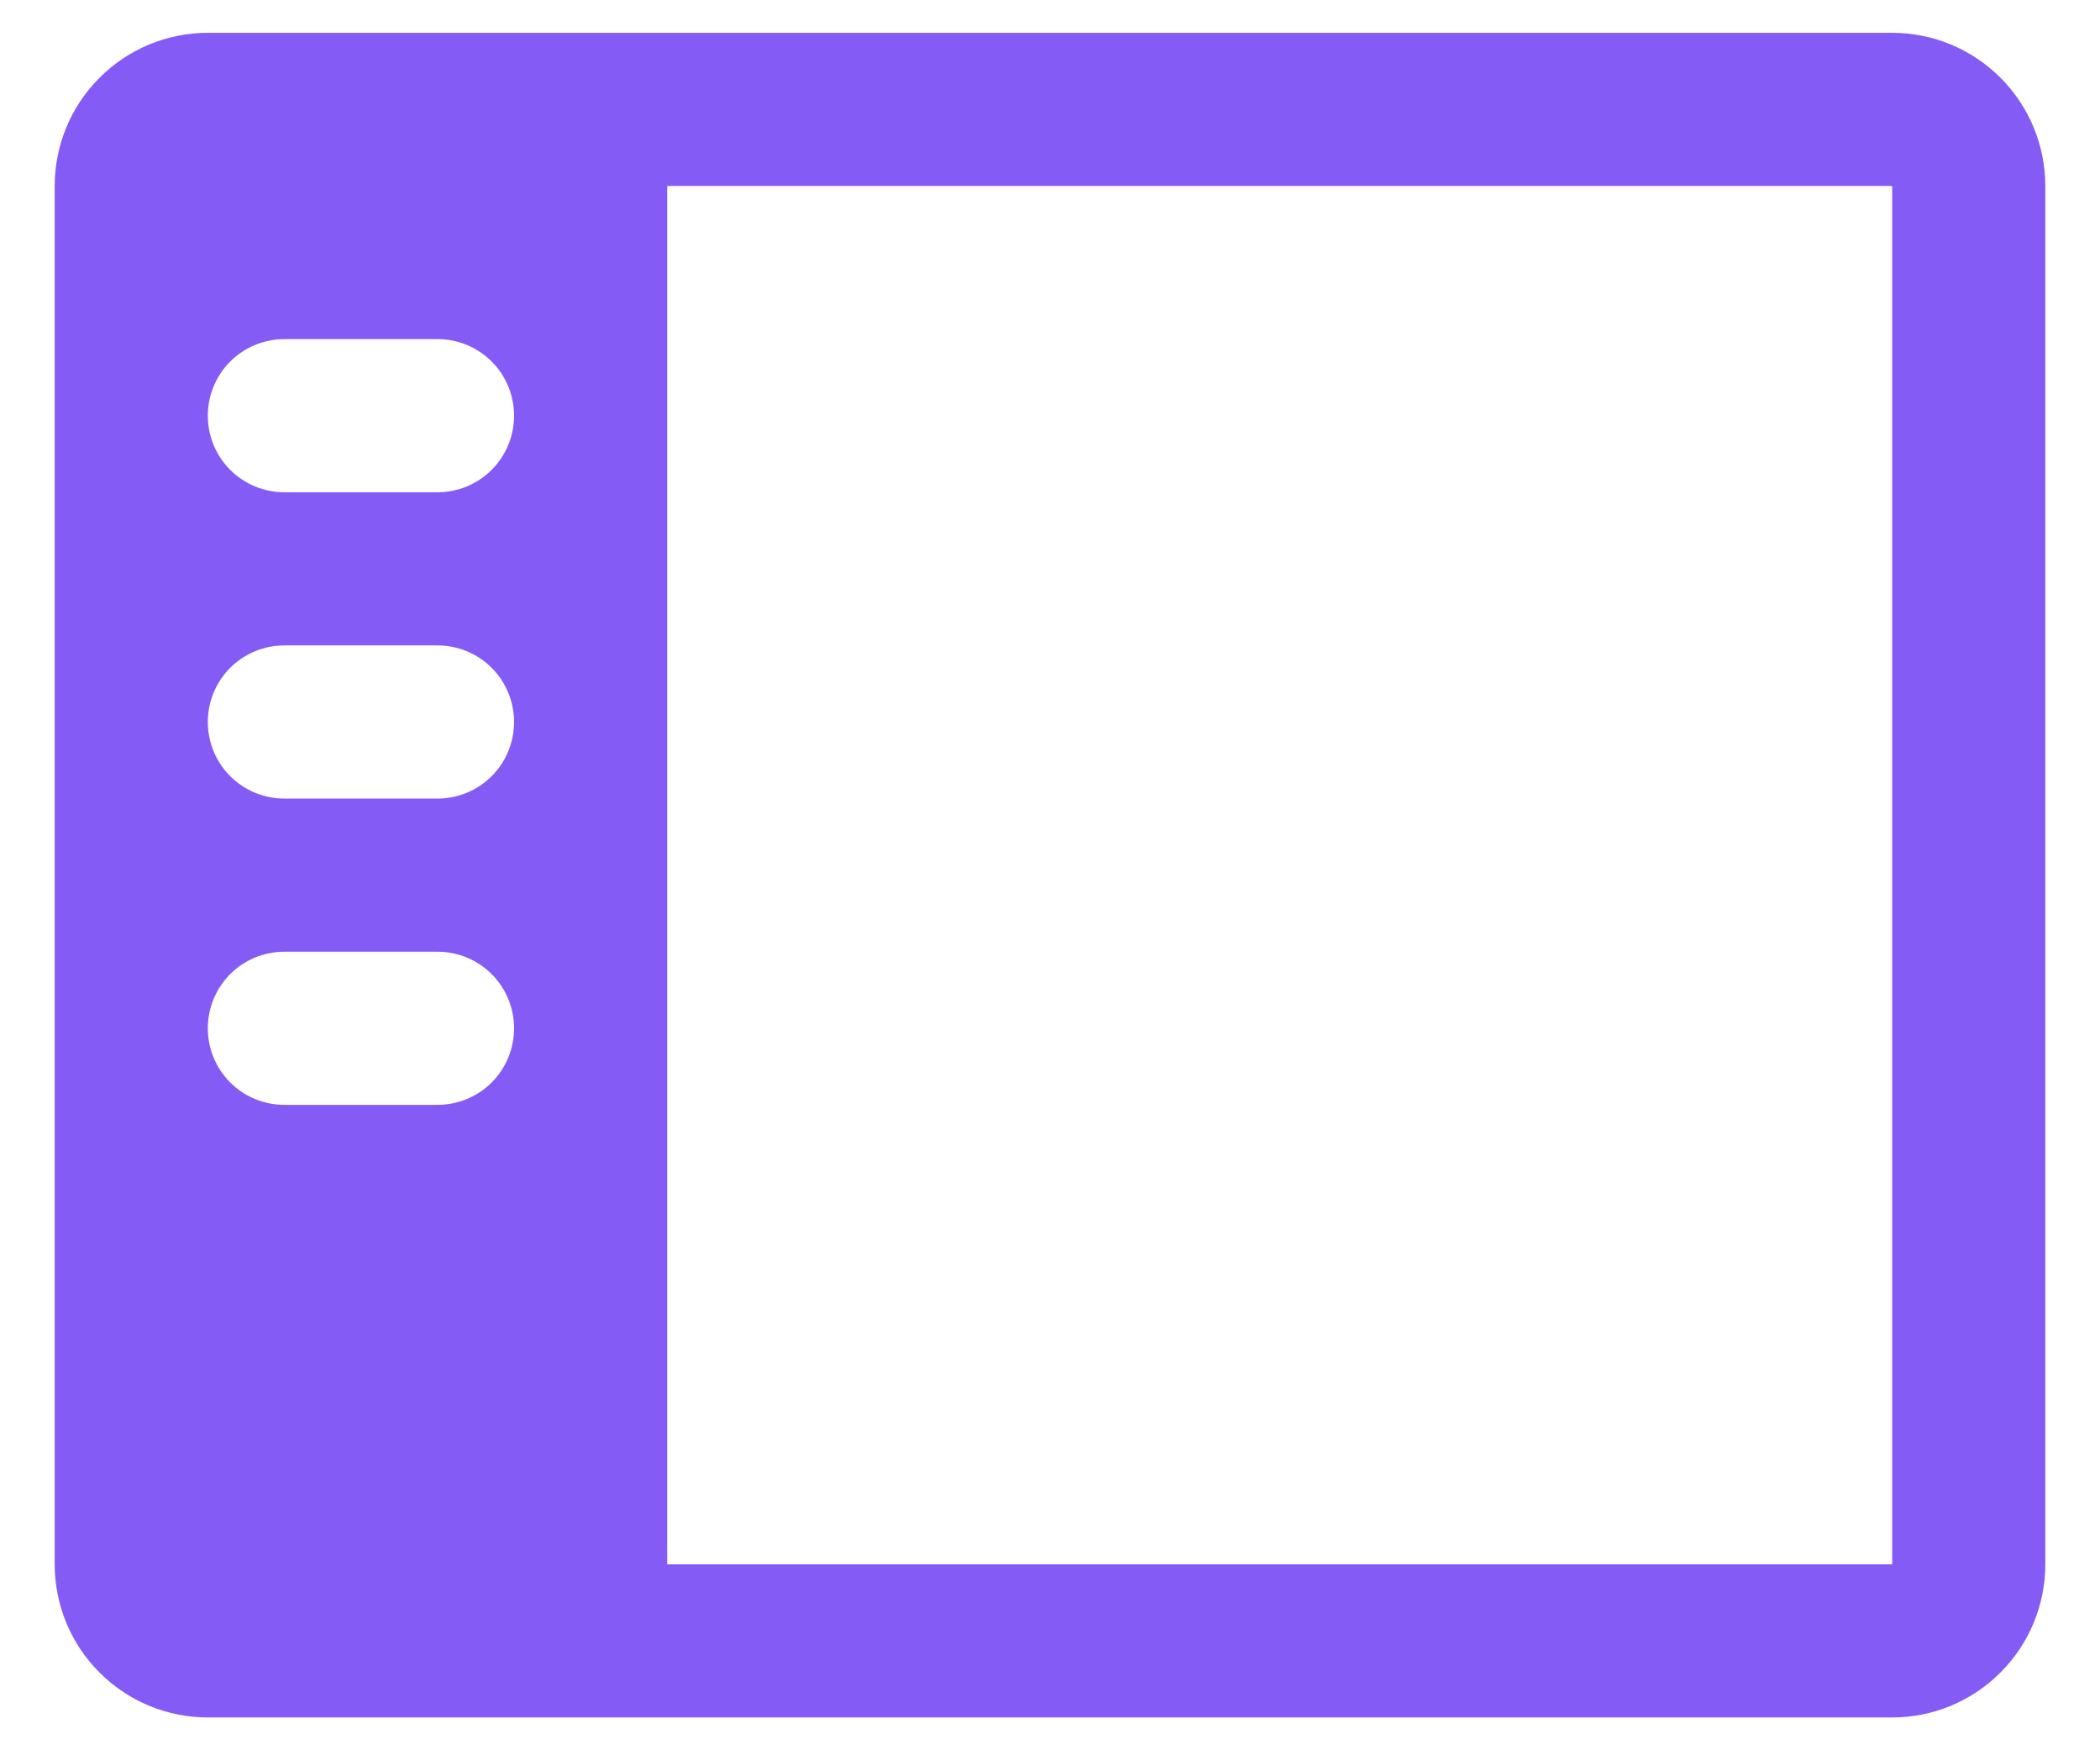 <svg width="24" height="20" viewBox="0 0 24 20" fill="none" xmlns="http://www.w3.org/2000/svg">
<path d="M21.625 0.375H2.375C1.911 0.375 1.466 0.559 1.138 0.888C0.809 1.216 0.625 1.661 0.625 2.125V17.875C0.625 18.339 0.809 18.784 1.138 19.112C1.466 19.441 1.911 19.625 2.375 19.625H21.625C22.089 19.625 22.534 19.441 22.862 19.112C23.191 18.784 23.375 18.339 23.375 17.875V2.125C23.375 1.661 23.191 1.216 22.862 0.888C22.534 0.559 22.089 0.375 21.625 0.375ZM5 12.625H3.25C3.018 12.625 2.795 12.533 2.631 12.369C2.467 12.205 2.375 11.982 2.375 11.75C2.375 11.518 2.467 11.295 2.631 11.131C2.795 10.967 3.018 10.875 3.25 10.875H5C5.232 10.875 5.455 10.967 5.619 11.131C5.783 11.295 5.875 11.518 5.875 11.75C5.875 11.982 5.783 12.205 5.619 12.369C5.455 12.533 5.232 12.625 5 12.625ZM5 9.125H3.25C3.018 9.125 2.795 9.033 2.631 8.869C2.467 8.705 2.375 8.482 2.375 8.25C2.375 8.018 2.467 7.795 2.631 7.631C2.795 7.467 3.018 7.375 3.25 7.375H5C5.232 7.375 5.455 7.467 5.619 7.631C5.783 7.795 5.875 8.018 5.875 8.25C5.875 8.482 5.783 8.705 5.619 8.869C5.455 9.033 5.232 9.125 5 9.125ZM5 5.625H3.25C3.018 5.625 2.795 5.533 2.631 5.369C2.467 5.205 2.375 4.982 2.375 4.75C2.375 4.518 2.467 4.295 2.631 4.131C2.795 3.967 3.018 3.875 3.25 3.875H5C5.232 3.875 5.455 3.967 5.619 4.131C5.783 4.295 5.875 4.518 5.875 4.75C5.875 4.982 5.783 5.205 5.619 5.369C5.455 5.533 5.232 5.625 5 5.625ZM21.625 17.875H7.625V2.125H21.625V17.875Z" fill="#845CF5"/>
</svg>
